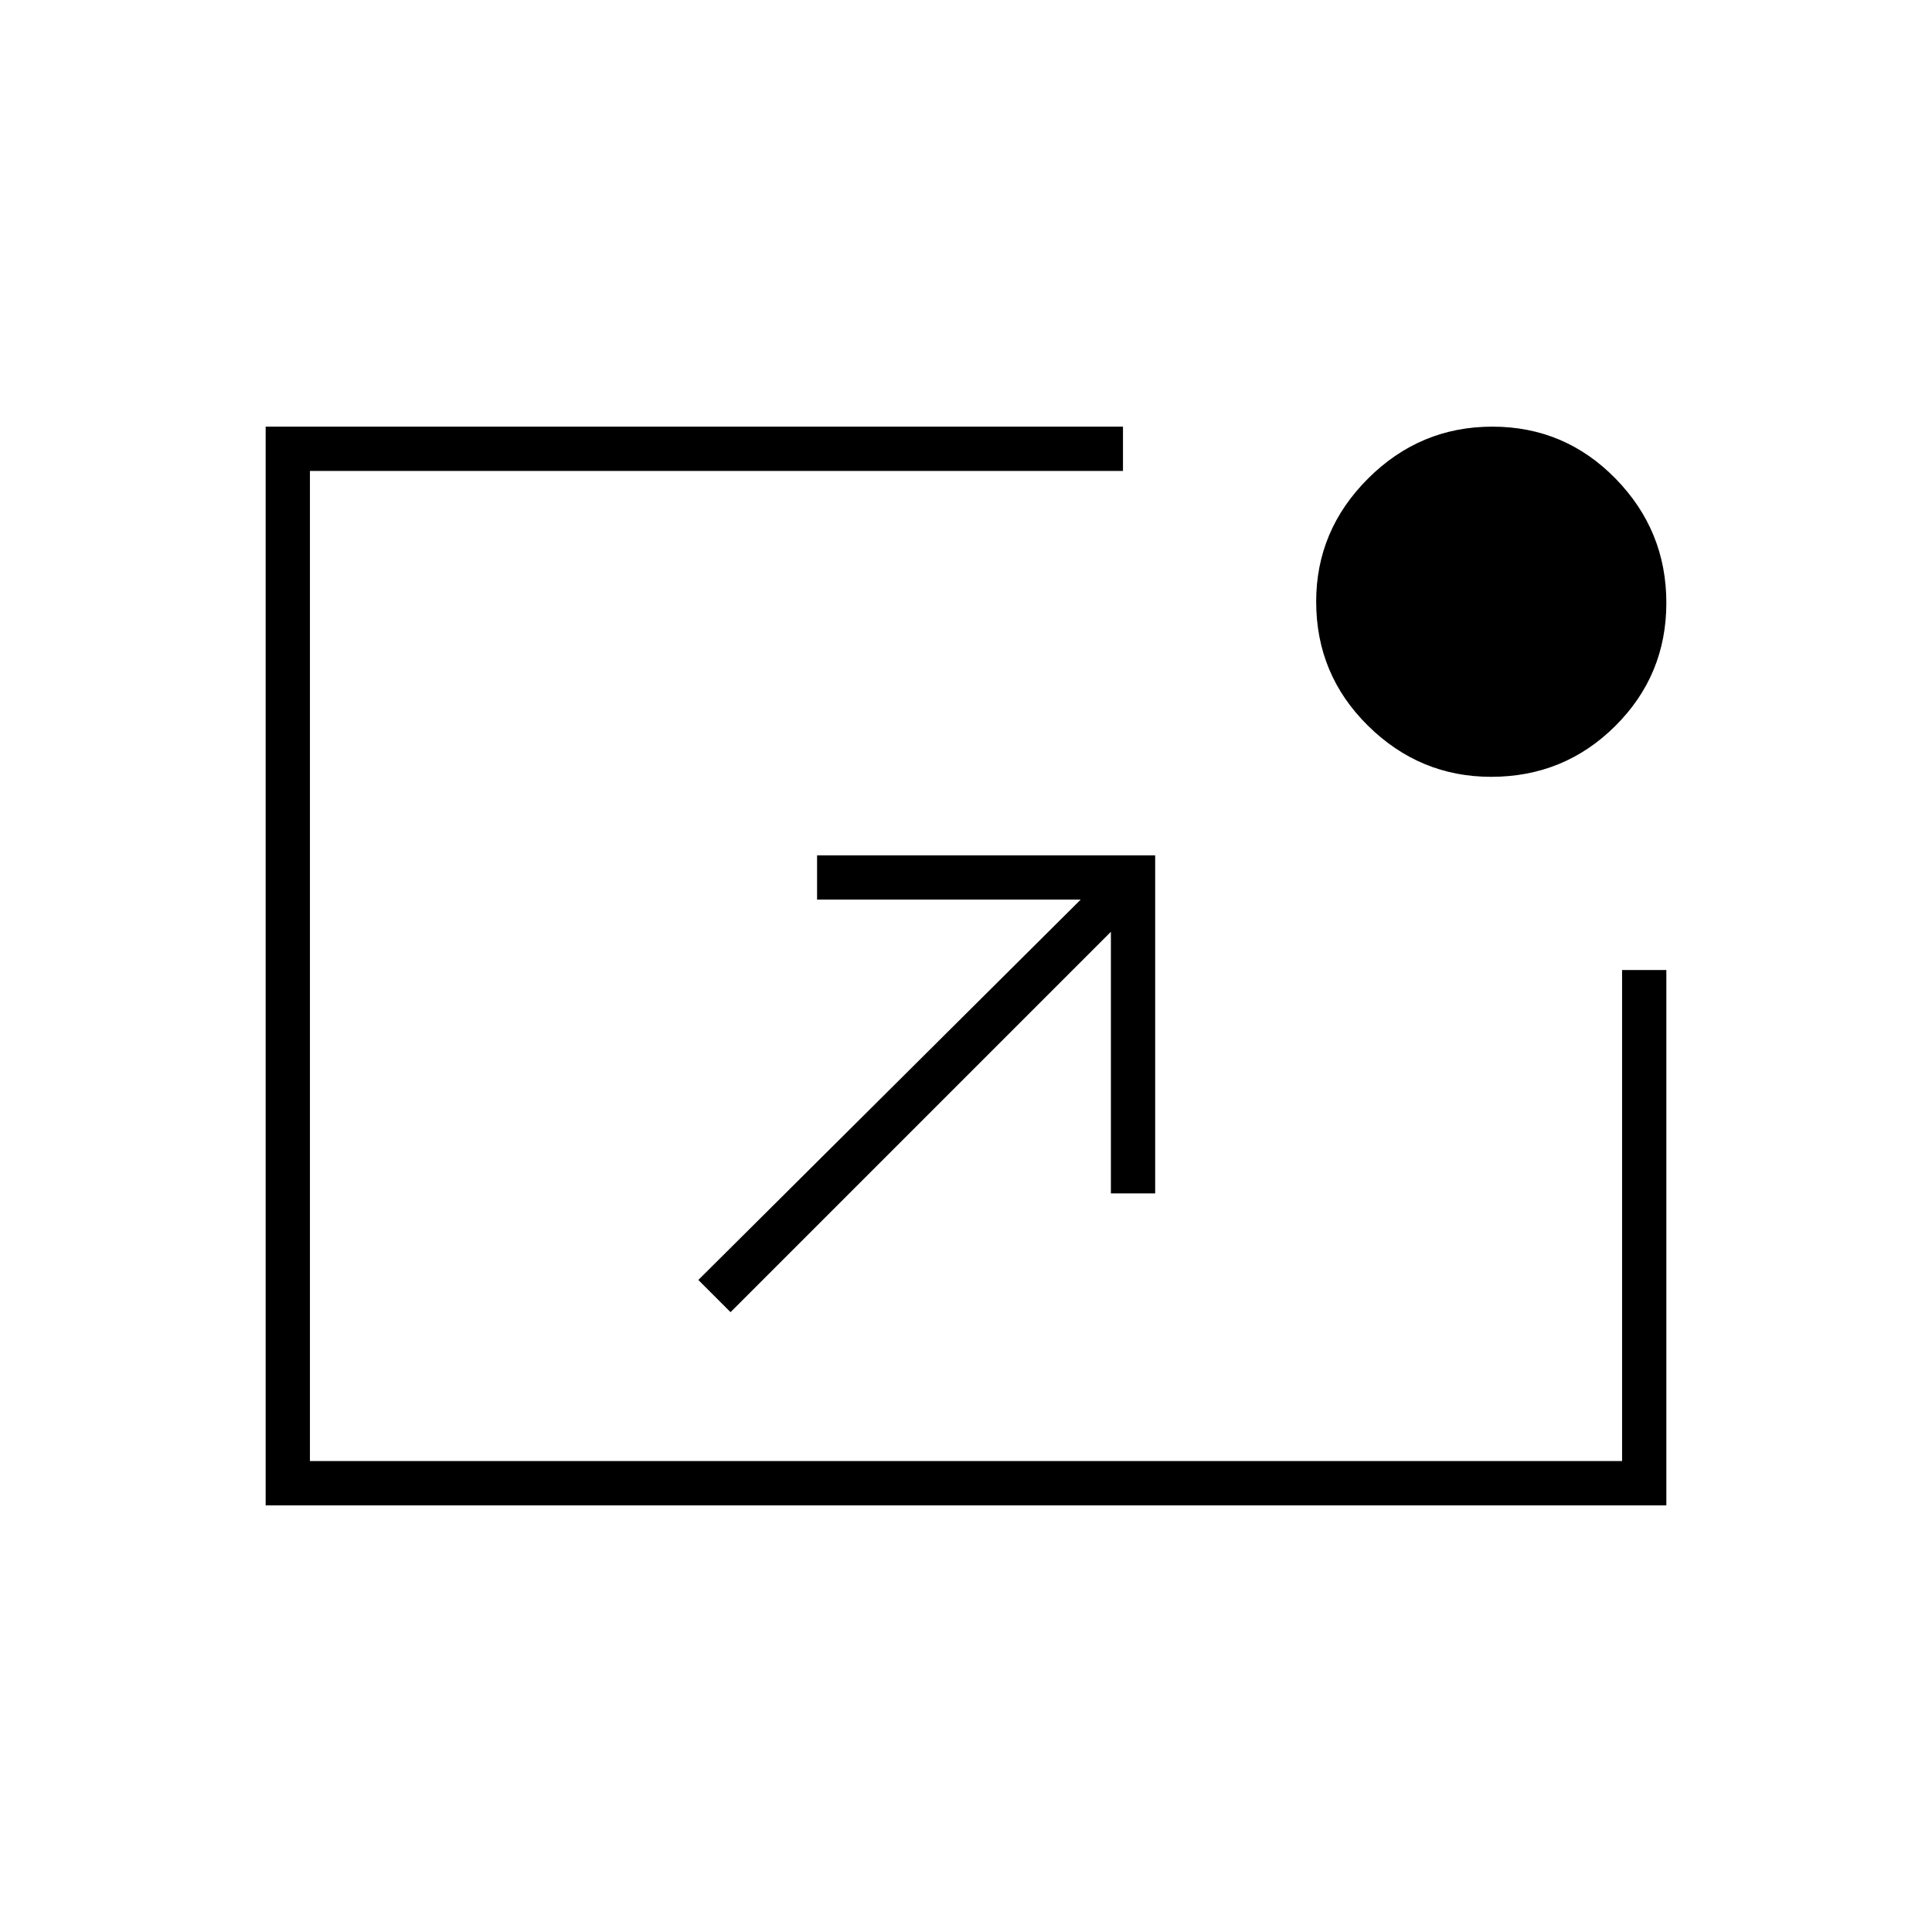 <svg xmlns="http://www.w3.org/2000/svg" height="48" viewBox="0 -960 960 960" width="48"><path d="M132-212v-536h426v22H154v492h652v-244h22v266H132Zm231-96-16-16 190-189H406v-22h168v168h-22v-130L363-308Zm377.94-266q-35.44 0-61.19-25.39T654-661.06q0-35.44 25.81-61.19T741.56-748q35.94 0 61.19 25.81T828-660.44q0 35.94-25.39 61.19T740.94-574Z"/></svg>
